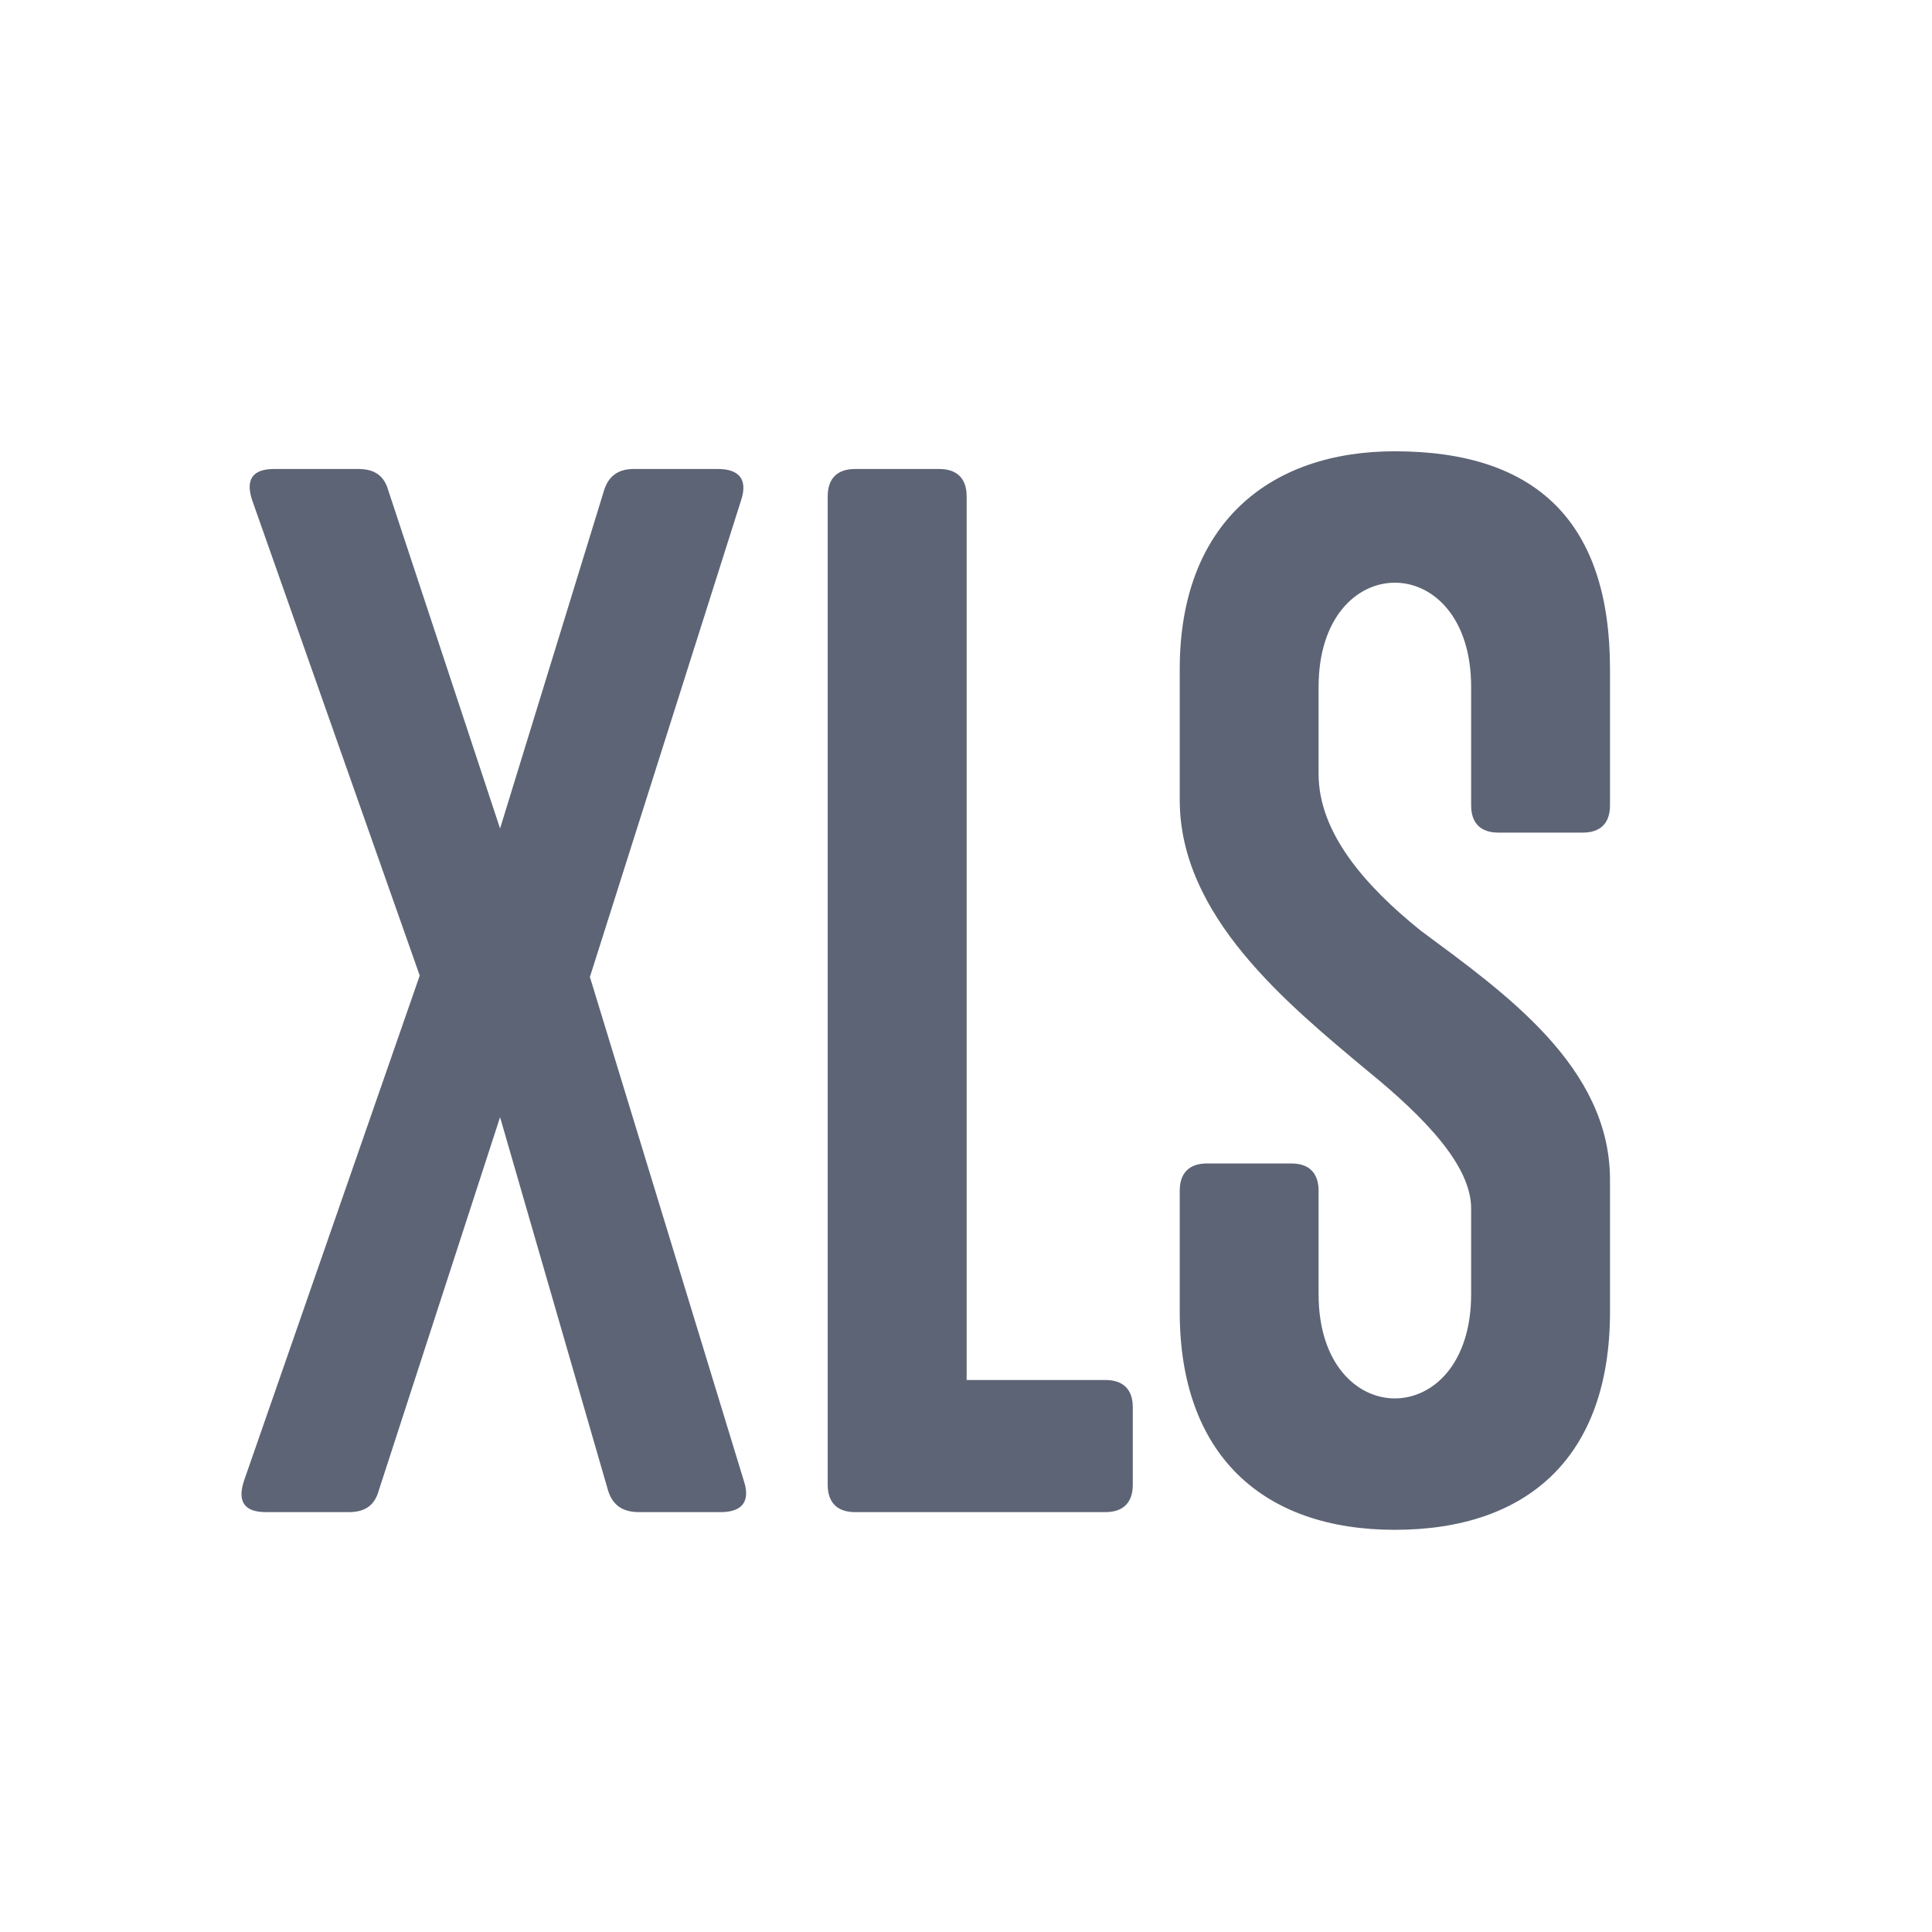 <svg width="24" height="24" viewBox="0 0 24 24" fill="none" xmlns="http://www.w3.org/2000/svg">
<path d="M8.952 18.784C9.223 18.784 9.324 18.648 9.24 18.395L7.328 12.136L9.206 6.215C9.29 5.962 9.189 5.826 8.918 5.826H7.869C7.666 5.826 7.548 5.928 7.497 6.114L6.212 10.292L4.825 6.097C4.774 5.911 4.655 5.826 4.452 5.826H3.404C3.133 5.826 3.048 5.962 3.133 6.215L5.214 12.119L3.031 18.395C2.947 18.648 3.031 18.784 3.302 18.784H4.334C4.537 18.784 4.655 18.699 4.706 18.513L6.212 13.878L7.548 18.496C7.599 18.682 7.717 18.784 7.937 18.784H8.952ZM13.733 18.784C13.953 18.784 14.072 18.665 14.072 18.445V17.481C14.072 17.261 13.953 17.143 13.733 17.143H12.008V6.165C12.008 5.945 11.889 5.826 11.669 5.826H10.621C10.401 5.826 10.282 5.945 10.282 6.165V18.445C10.282 18.665 10.401 18.784 10.621 18.784H13.733ZM20 14.656C20 13.252 18.698 12.339 17.649 11.561C16.955 11.003 16.38 10.343 16.38 9.615V8.533C16.38 6.807 18.275 6.807 18.275 8.533V10.005C18.275 10.225 18.393 10.343 18.613 10.343H19.662C19.882 10.343 20 10.225 20 10.005V8.313C20 6.503 19.104 5.606 17.327 5.606C15.771 5.606 14.655 6.503 14.655 8.313V9.937C14.655 11.375 15.974 12.457 16.989 13.303C17.716 13.895 18.275 14.487 18.275 15.012V16.077C18.275 17.803 16.38 17.803 16.38 16.077V14.792C16.38 14.572 16.262 14.453 16.042 14.453H14.993C14.773 14.453 14.655 14.572 14.655 14.792V16.297C14.655 18.073 15.687 19.004 17.327 19.004C18.968 19.004 20 18.107 20 16.297V14.656Z" fill="#5D6475"/>
</svg>
